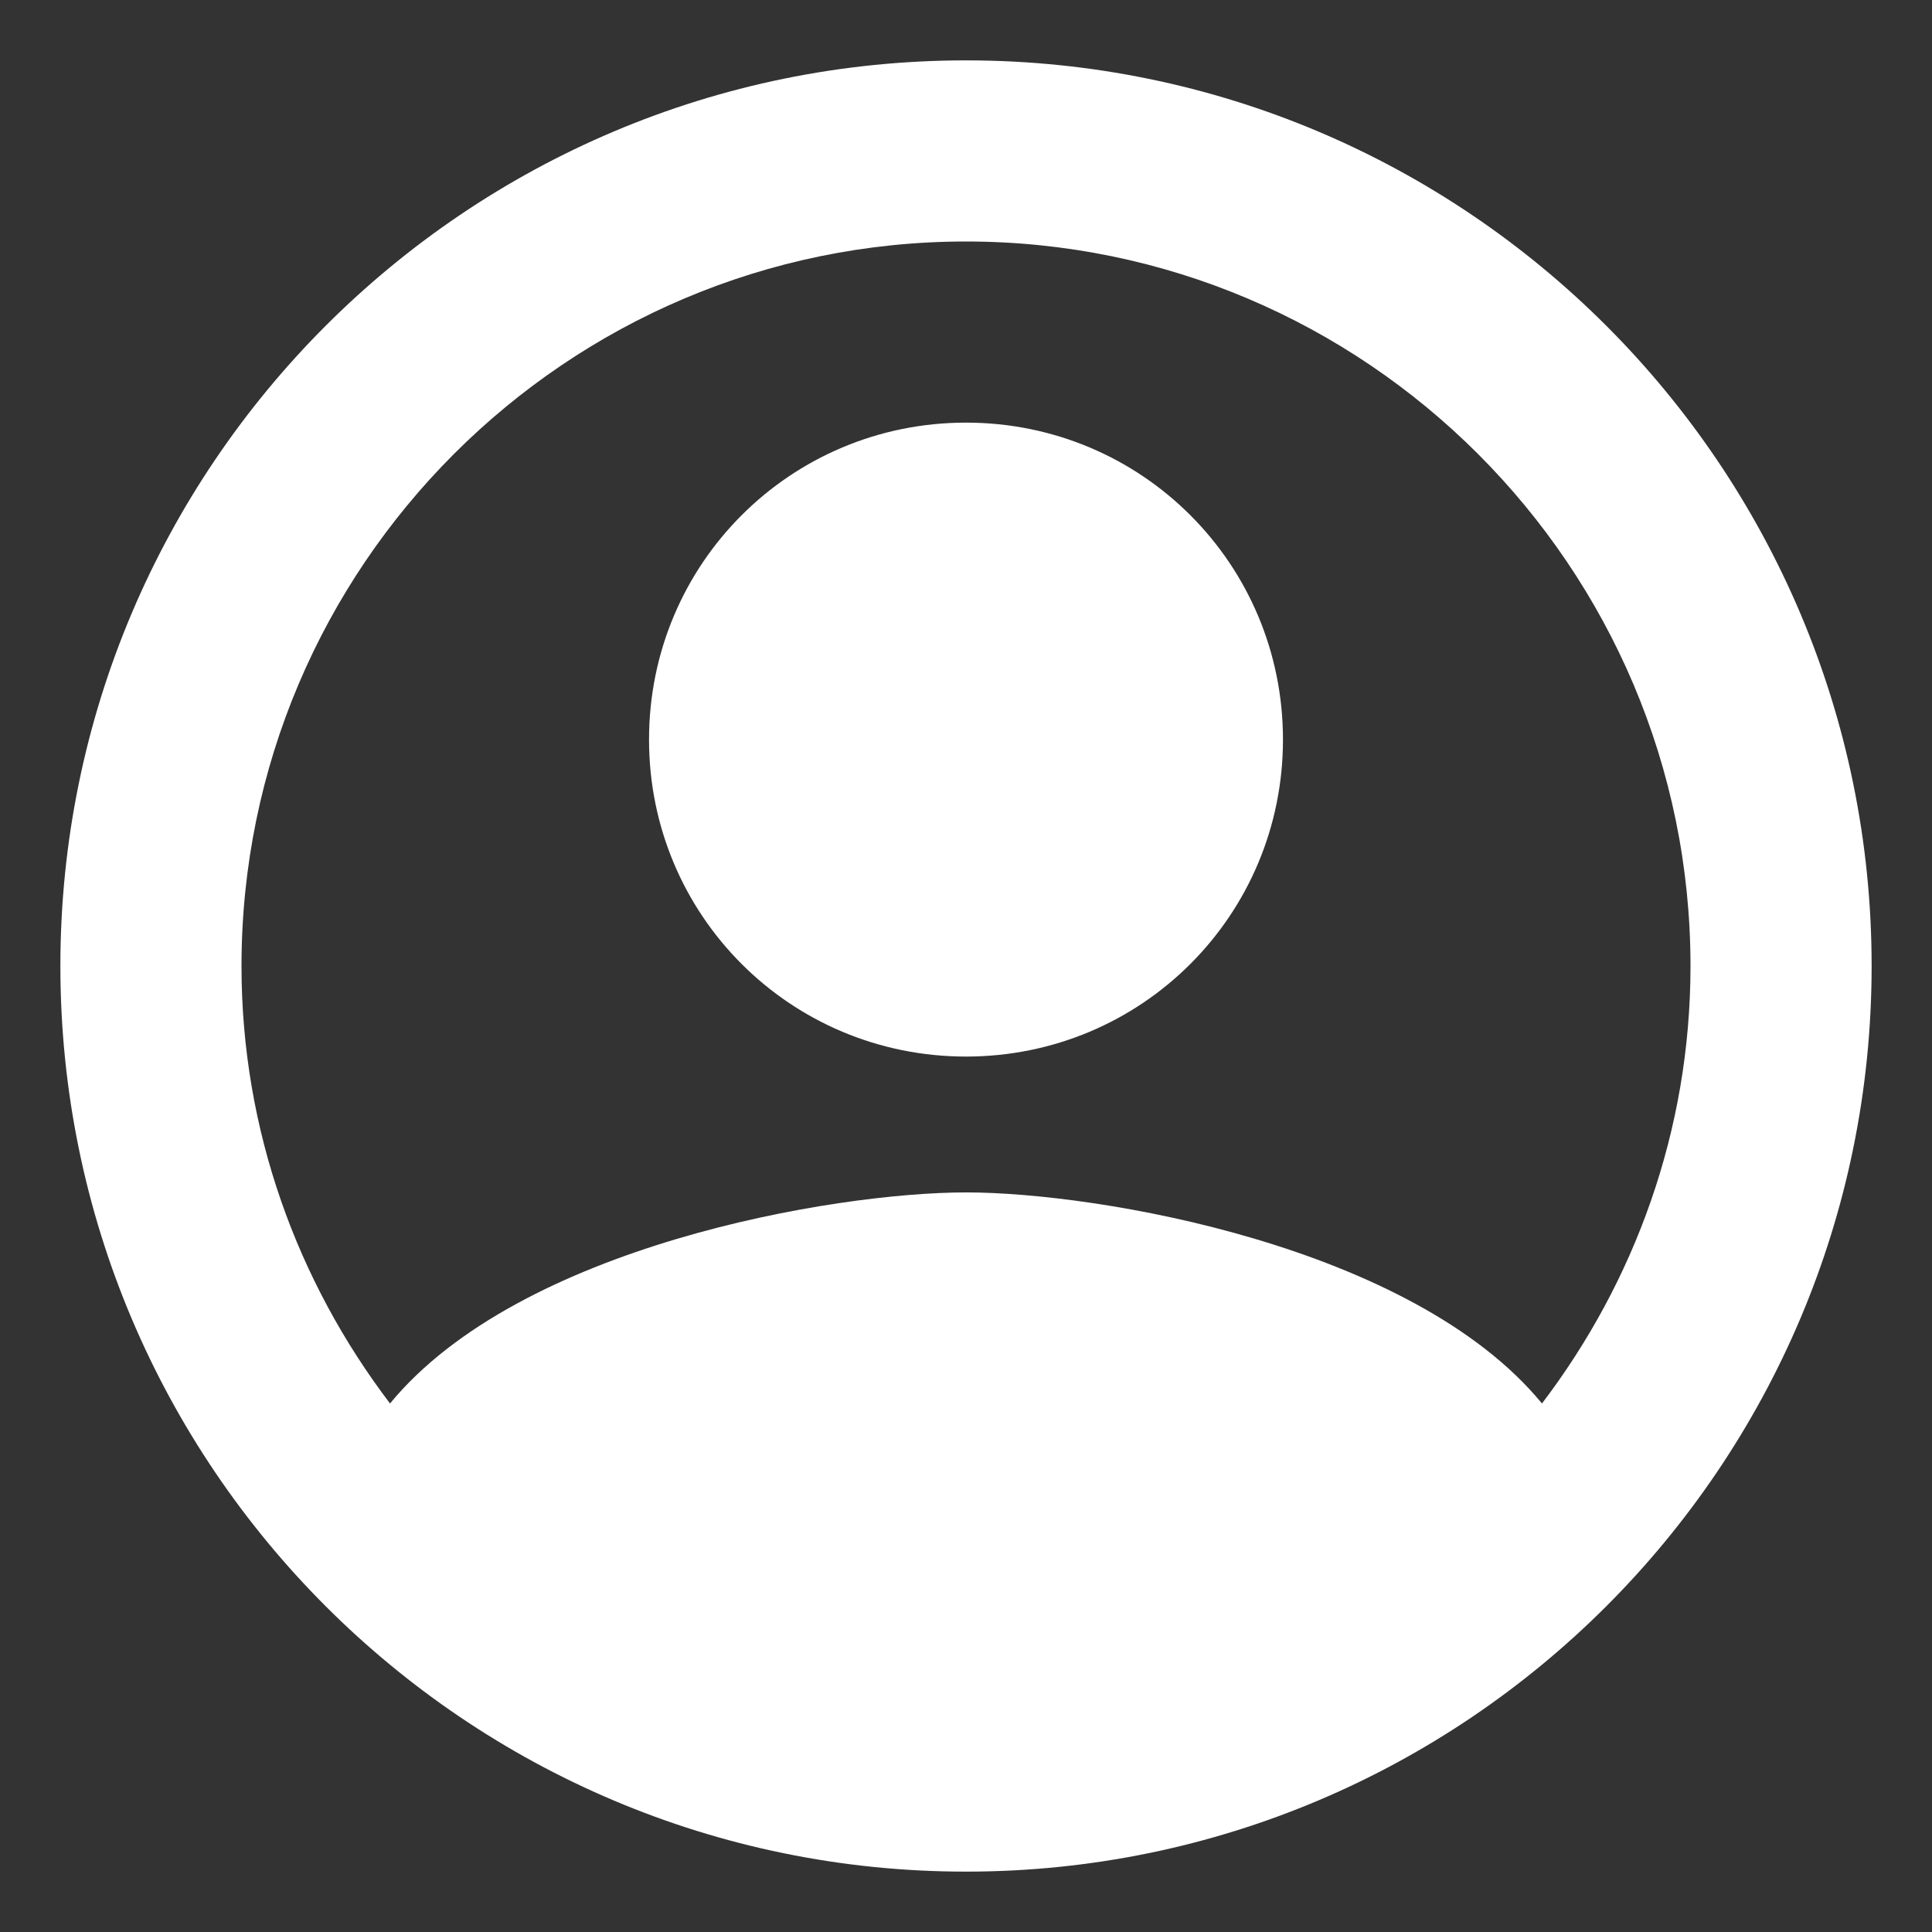 <svg width="16" height="16" viewBox="0 0 16 16" fill="none" xmlns="http://www.w3.org/2000/svg">
<rect x="0" y="0" width="16" height="16" fill="#333333" stroke="none"/>
<path fill-rule="evenodd" clip-rule="evenodd" d="M8 0.5C3.86 0.5 0.5 3.86 0.5 8C0.5 12.14 3.86 15.5 8 15.5C12.14 15.5 15.5 12.14 15.5 8C15.5 3.86 12.14 0.5 8 0.5ZM12.77 11.623C11.697 10.318 9.095 9.875 8 9.875C6.905 9.875 4.303 10.318 3.23 11.623C2.465 10.617 2 9.365 2 8C2 4.692 4.692 2 8 2C11.307 2 14 4.692 14 8C14 9.365 13.535 10.617 12.77 11.623ZM5.375 6.125C5.375 4.67 6.545 3.5 8 3.5C9.455 3.5 10.625 4.67 10.625 6.125C10.625 7.58 9.455 8.75 8 8.75C6.545 8.75 5.375 7.58 5.375 6.125Z" fill="white"/>
</svg>
